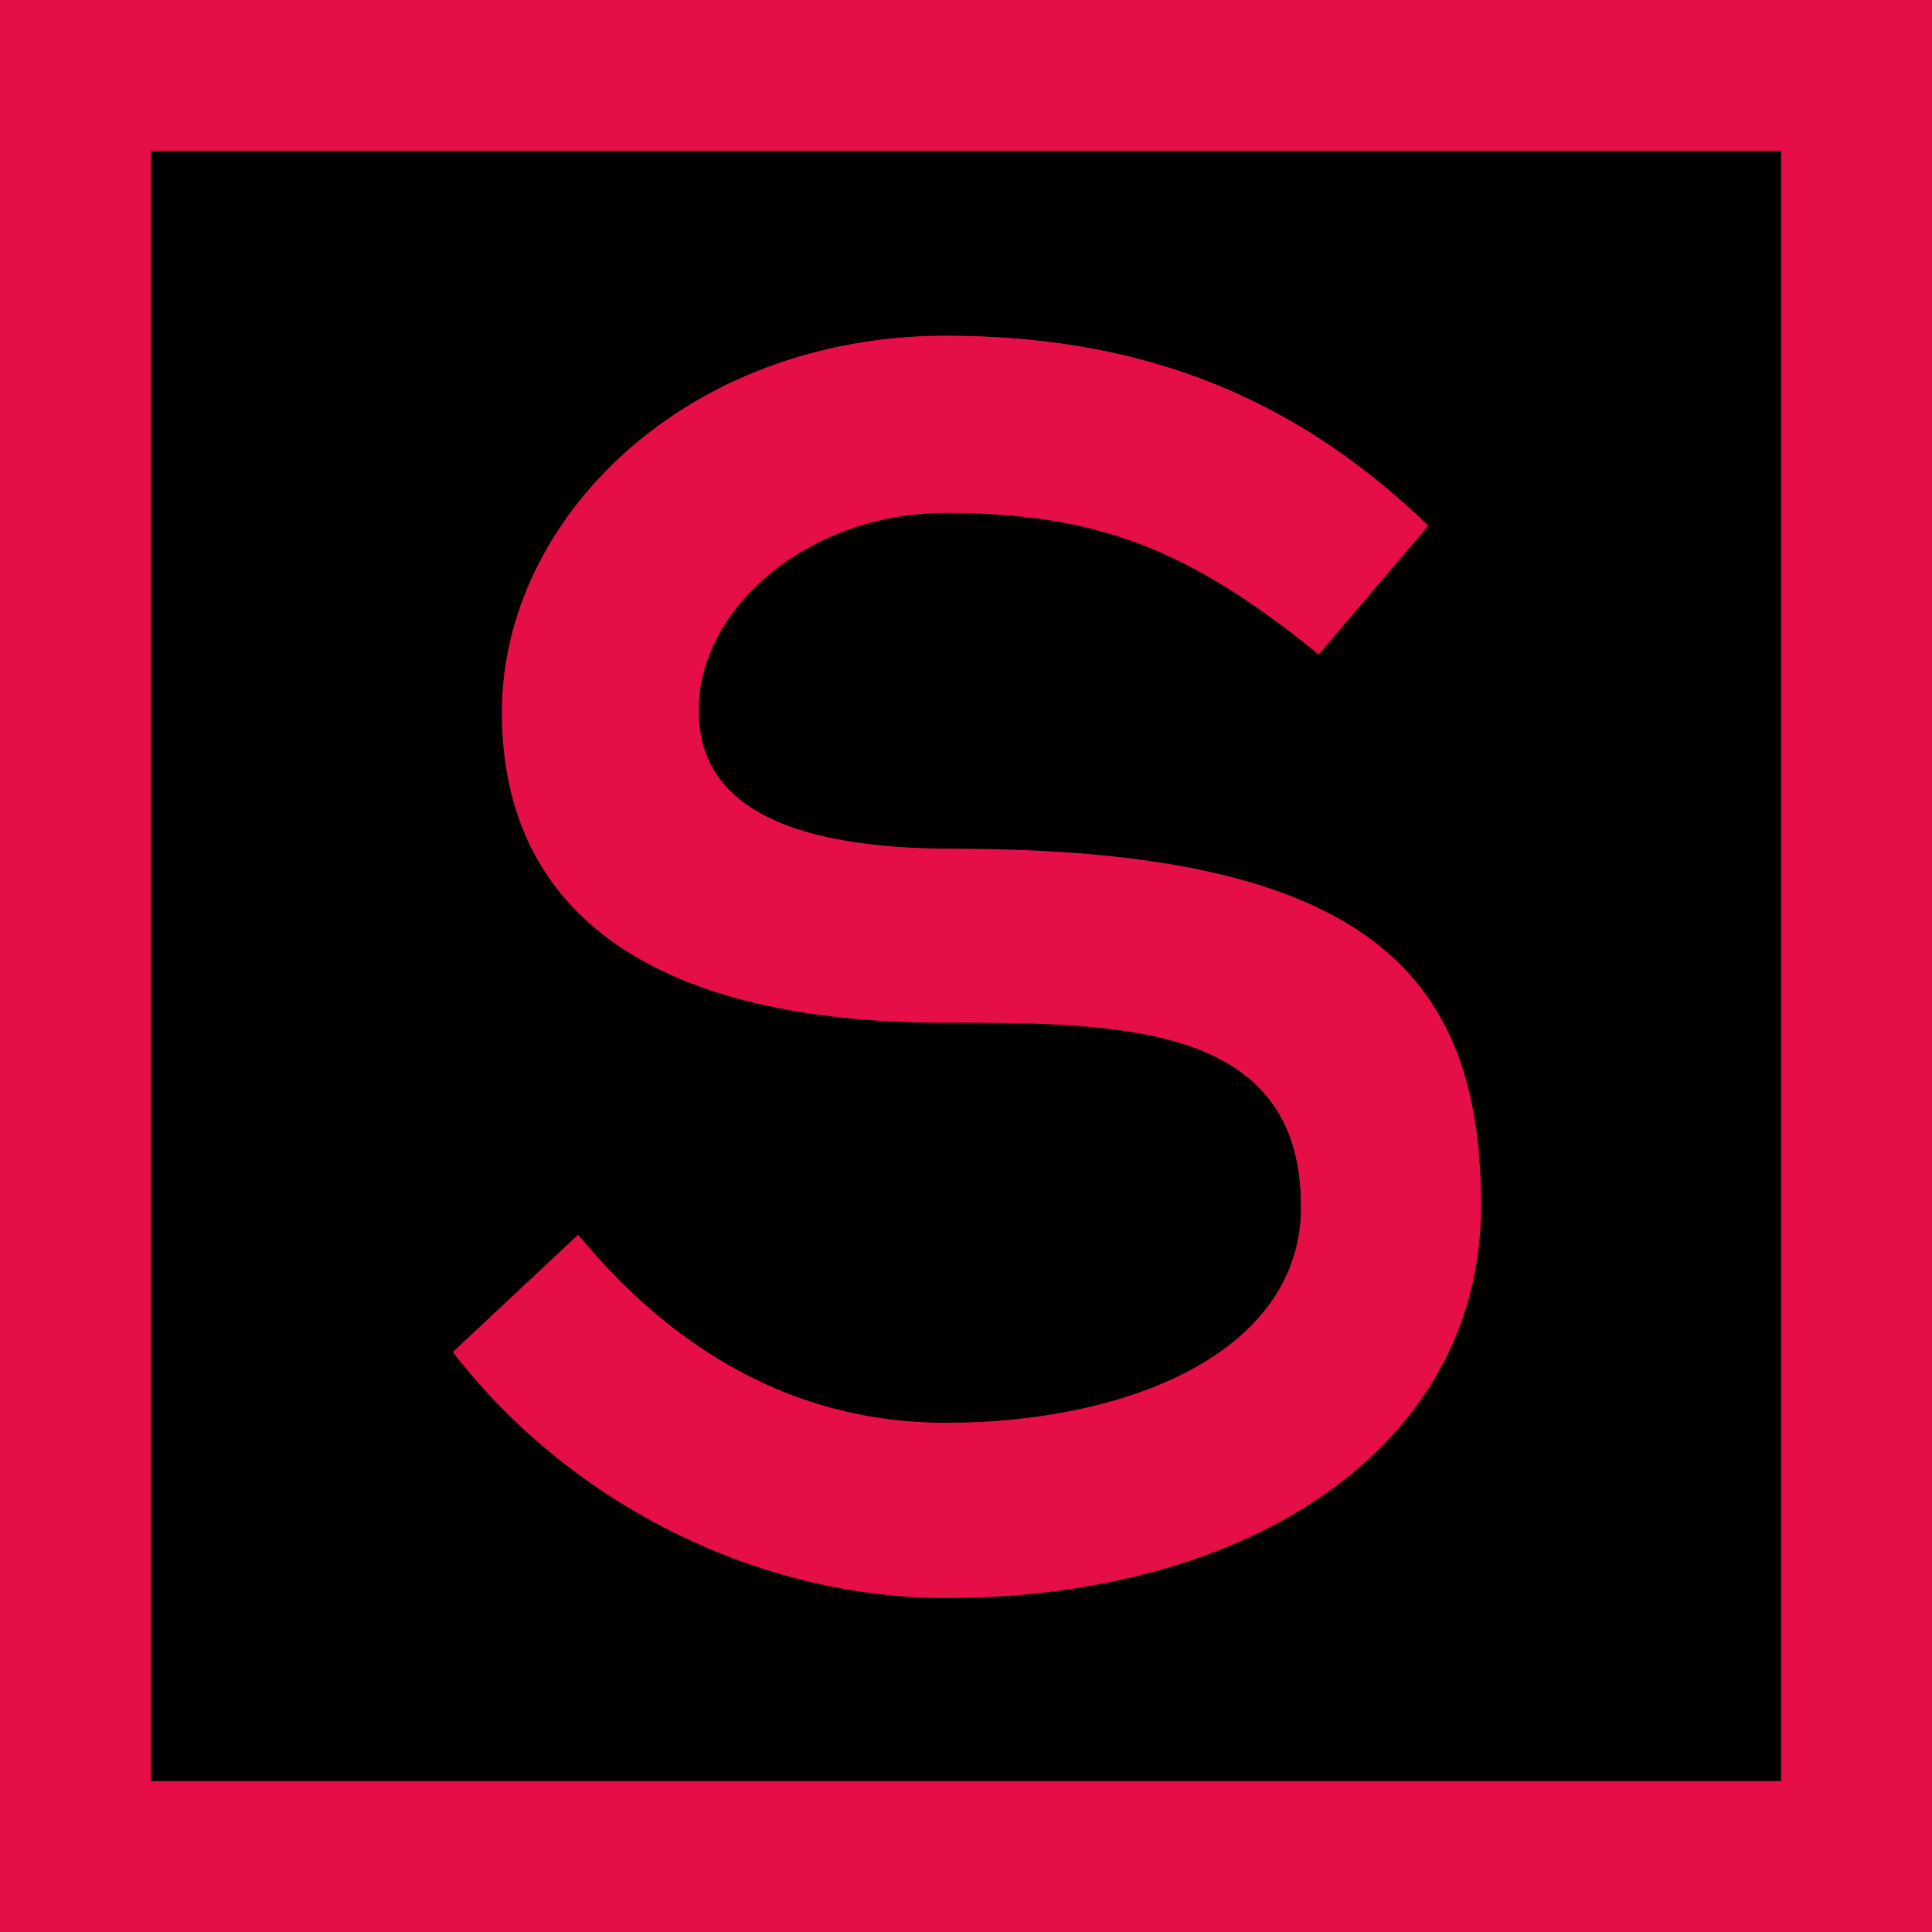 <?xml version="1.0" encoding="UTF-8"?>
<svg width="1024px" height="1024px" viewBox="0 0 1024 1024" version="1.1" xmlns="http://www.w3.org/2000/svg" xmlns:xlink="http://www.w3.org/1999/xlink">
    <!-- Generator: Sketch 52.2 (67145) - http://www.bohemiancoding.com/sketch -->
    <title>white</title>
    <desc>Created with Sketch.</desc>
    <defs>
        <rect id="path-1" x="0" y="0" width="1024" height="1024"></rect>
        <filter x="-0.7%" y="-0.5%" width="101.4%" height="101.4%" filterUnits="objectBoundingBox" id="filter-2">
            <feOffset dx="0" dy="2" in="SourceAlpha" result="shadowOffsetOuter1"></feOffset>
            <feMorphology radius="80" operator="erode" in="SourceAlpha" result="shadowInner"></feMorphology>
            <feOffset dx="0" dy="2" in="shadowInner" result="shadowInner"></feOffset>
            <feComposite in="shadowOffsetOuter1" in2="shadowInner" operator="out" result="shadowOffsetOuter1"></feComposite>
            <feGaussianBlur stdDeviation="2" in="shadowOffsetOuter1" result="shadowBlurOuter1"></feGaussianBlur>
            <feColorMatrix values="0 0 0 0 0   0 0 0 0 0   0 0 0 0 0  0 0 0 0.5 0" type="matrix" in="shadowBlurOuter1"></feColorMatrix>
        </filter>
    </defs>
    <g id="white" stroke="none" stroke-width="1" fill="none" fill-rule="evenodd">
        <g id="Rectangle" fill-rule="nonzero">
            <use fill="black" fill-opacity="1" filter="url(#filter-2)" xlink:href="#path-1"></use>
            <rect stroke="#E50E47" stroke-width="80" stroke-linejoin="square" x="40" y="40" width="944" height="944"></rect>
        </g>
        <path d="M785,639.056 C785,766.89 662.375,847 501.43,847 C404.352,847 303.867,799.275 240,716.609 L306.422,654.396 C339.633,694.451 401.797,754.107 501.43,754.107 C595.102,754.107 689.625,718.313 689.625,639.056 C689.625,541.902 593.398,541.902 501.43,541.902 C349.852,541.902 267.25,485.655 267.25,377.422 C267.25,274.302 365.18,178 501.43,178 C597.656,178 681.109,205.271 756.898,278.563 L698.992,346.741 C630.867,291.346 582.328,271.745 501.43,271.745 C429.898,271.745 370.289,321.175 370.289,376.569 C370.289,414.92 397.539,449.861 505.688,449.861 C727.945,449.861 785,518.892 785,639.056 Z" id="SAVINA" fill="#E50E47"></path>
        <path d="M689.541,639.262 C689.541,542.064 593.049,542.064 500.826,542.064 C348.83,542.064 266,485.792 266,377.511 C266,274.345 364.2,178 500.826,178 C597.318,178 681.002,205.283 757,278.608 L698.934,346.817 C630.621,291.397 581.948,271.787 500.826,271.787 C429.097,271.787 369.323,321.238 369.323,376.658 C369.323,415.025 396.649,449.982 505.096,449.982 C727.967,449.982 689.541,718.554 689.541,639.262 Z" id="Path" fill="#E50E47"></path>
    </g>
</svg>
